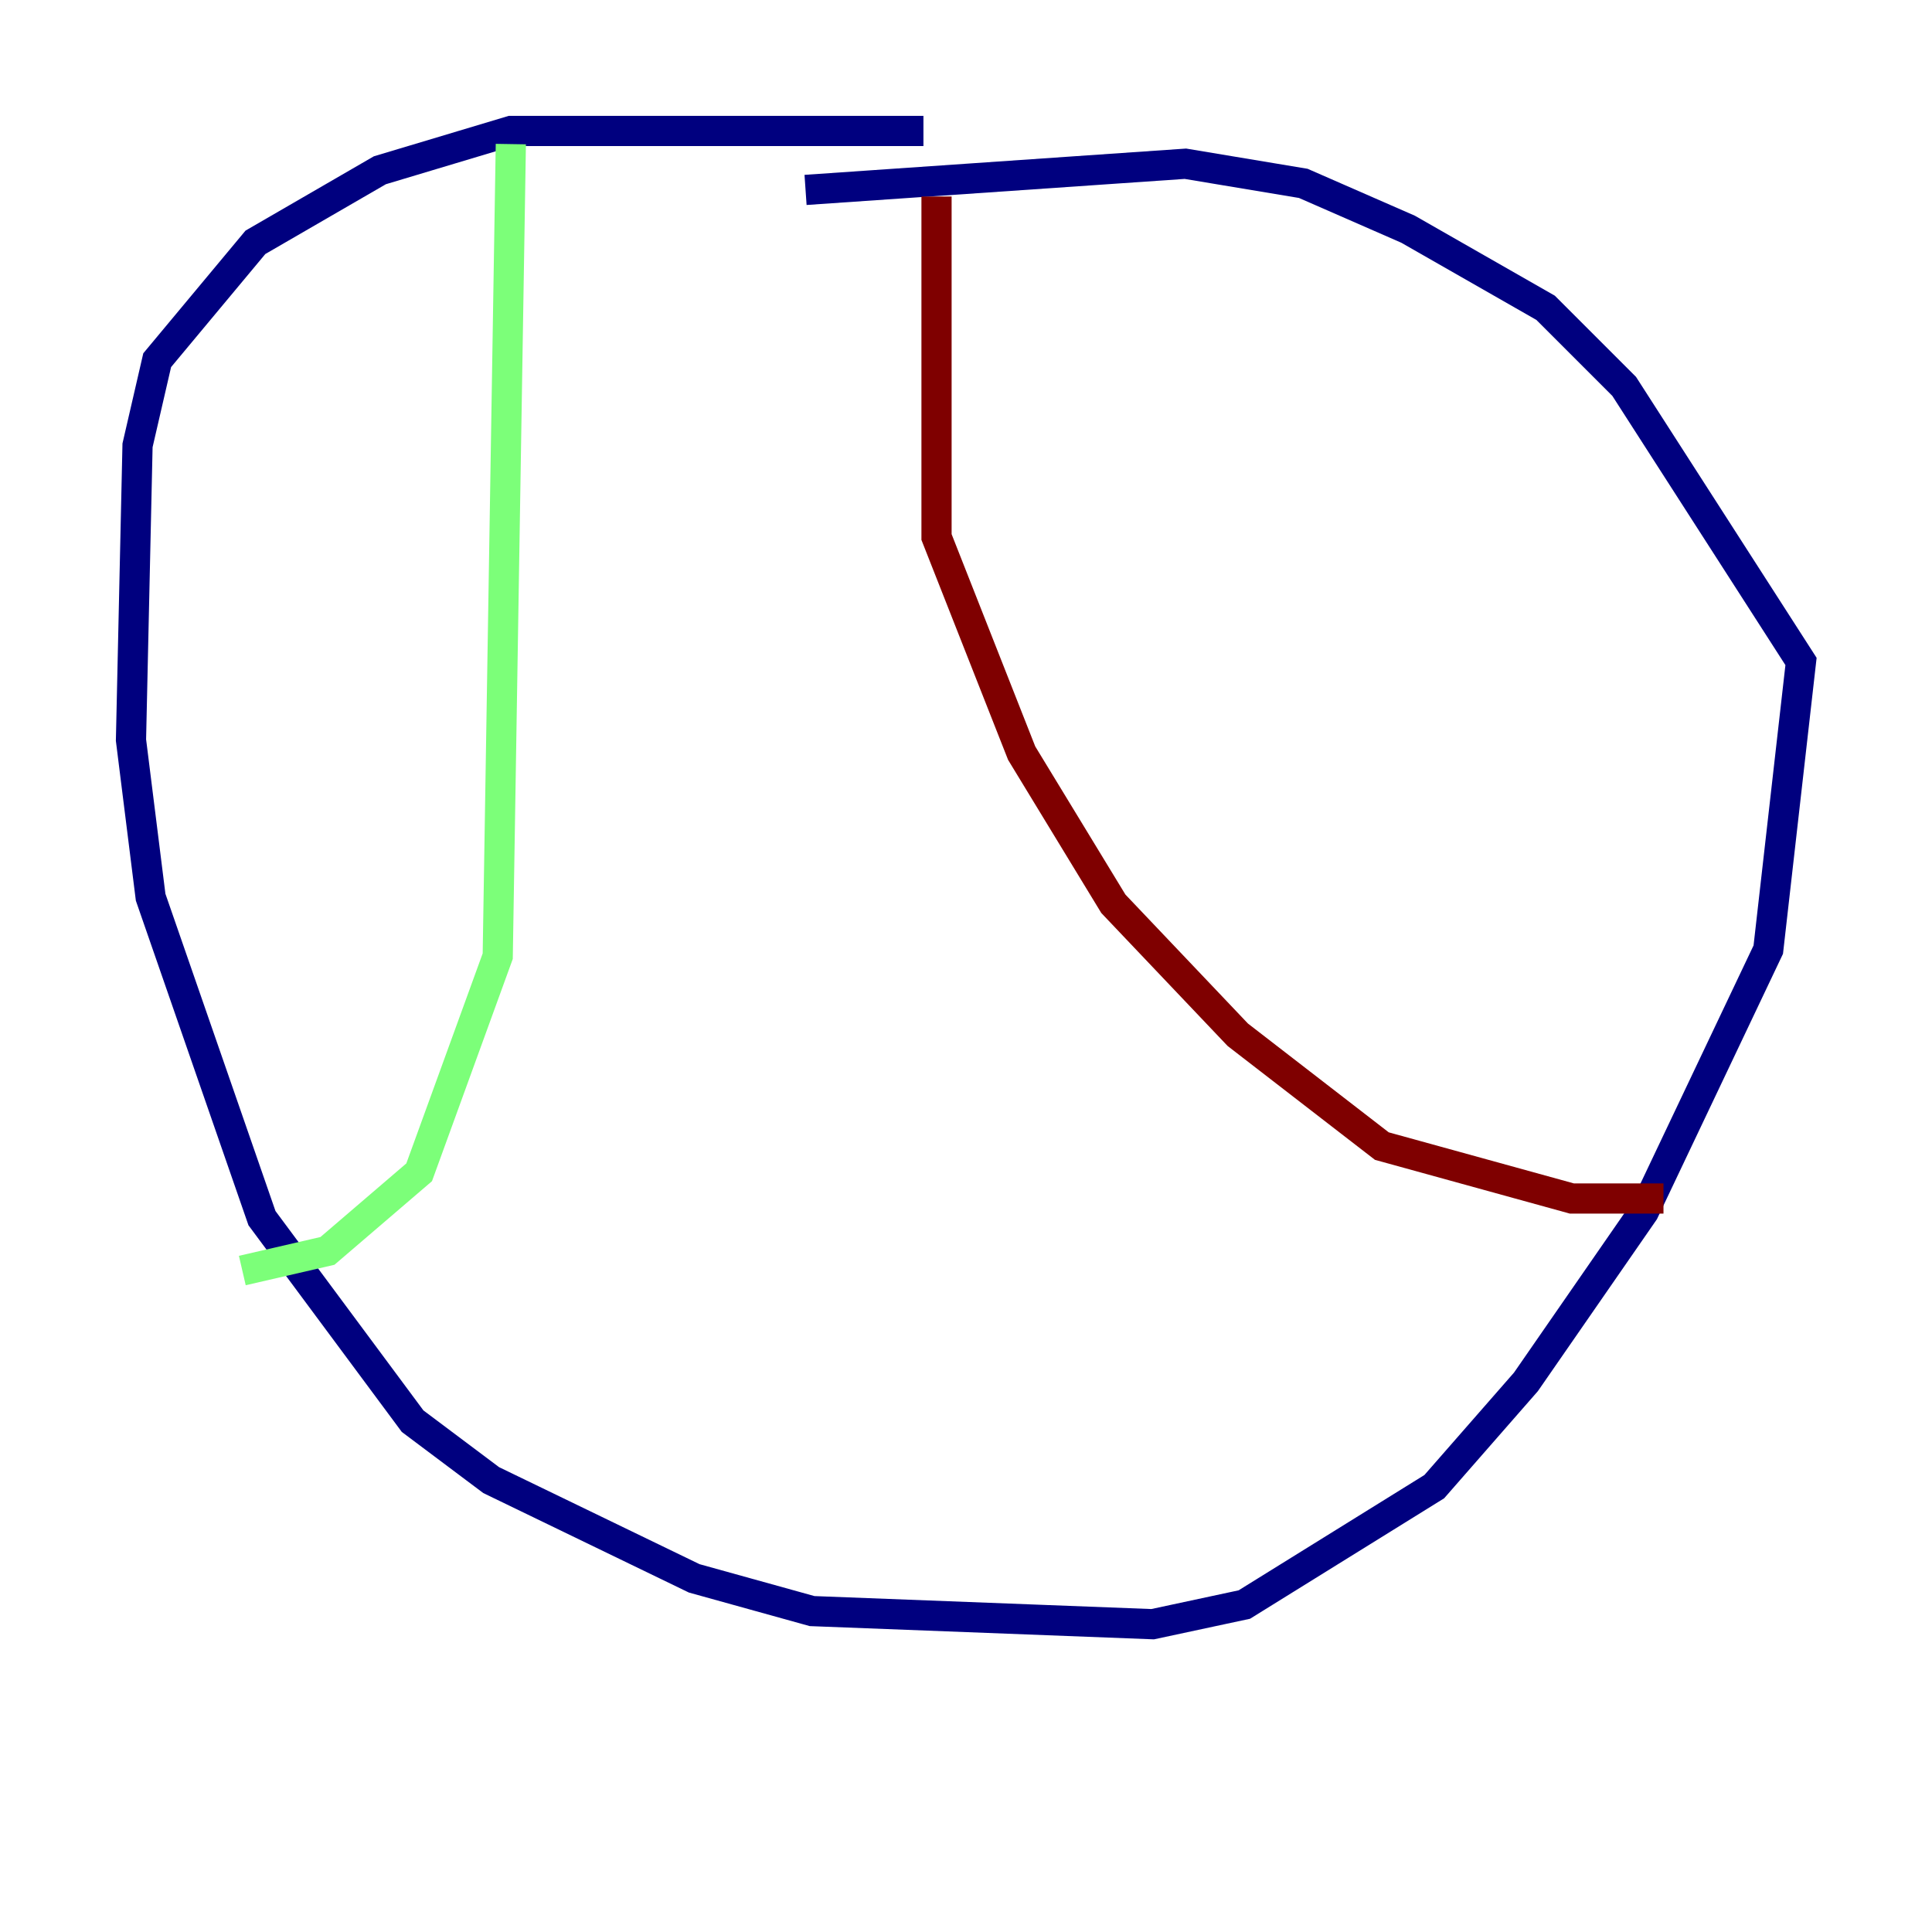 <?xml version="1.0" encoding="utf-8" ?>
<svg baseProfile="tiny" height="128" version="1.2" viewBox="0,0,128,128" width="128" xmlns="http://www.w3.org/2000/svg" xmlns:ev="http://www.w3.org/2001/xml-events" xmlns:xlink="http://www.w3.org/1999/xlink"><defs /><polyline fill="none" points="61.18,8.678 33.844,8.678 25.166,11.281 16.922,16.054 10.414,23.864 9.112,29.505 8.678,49.031 9.98,59.444 17.356,80.705 27.336,94.156 32.542,98.061 45.993,104.57 53.803,106.739 76.366,107.607 82.441,106.305 95.024,98.495 101.098,91.552 108.909,80.271 117.153,62.915 119.322,43.824 107.607,25.6 102.4,20.393 93.288,15.186 86.346,12.149 78.536,10.848 53.37,12.583" stroke="#00007f" stroke-width="2" /><polyline fill="none" points="33.844,9.546 32.976,63.349 27.77,77.668 21.695,82.875 16.054,84.176" stroke="#7cff79" stroke-width="2" /><polyline fill="none" points="62.047,13.017 62.047,35.58 67.688,49.898 73.763,59.878 82.007,68.556 91.552,75.932 104.136,79.403 110.21,79.403" stroke="#7f0000" stroke-width="2" /></svg>